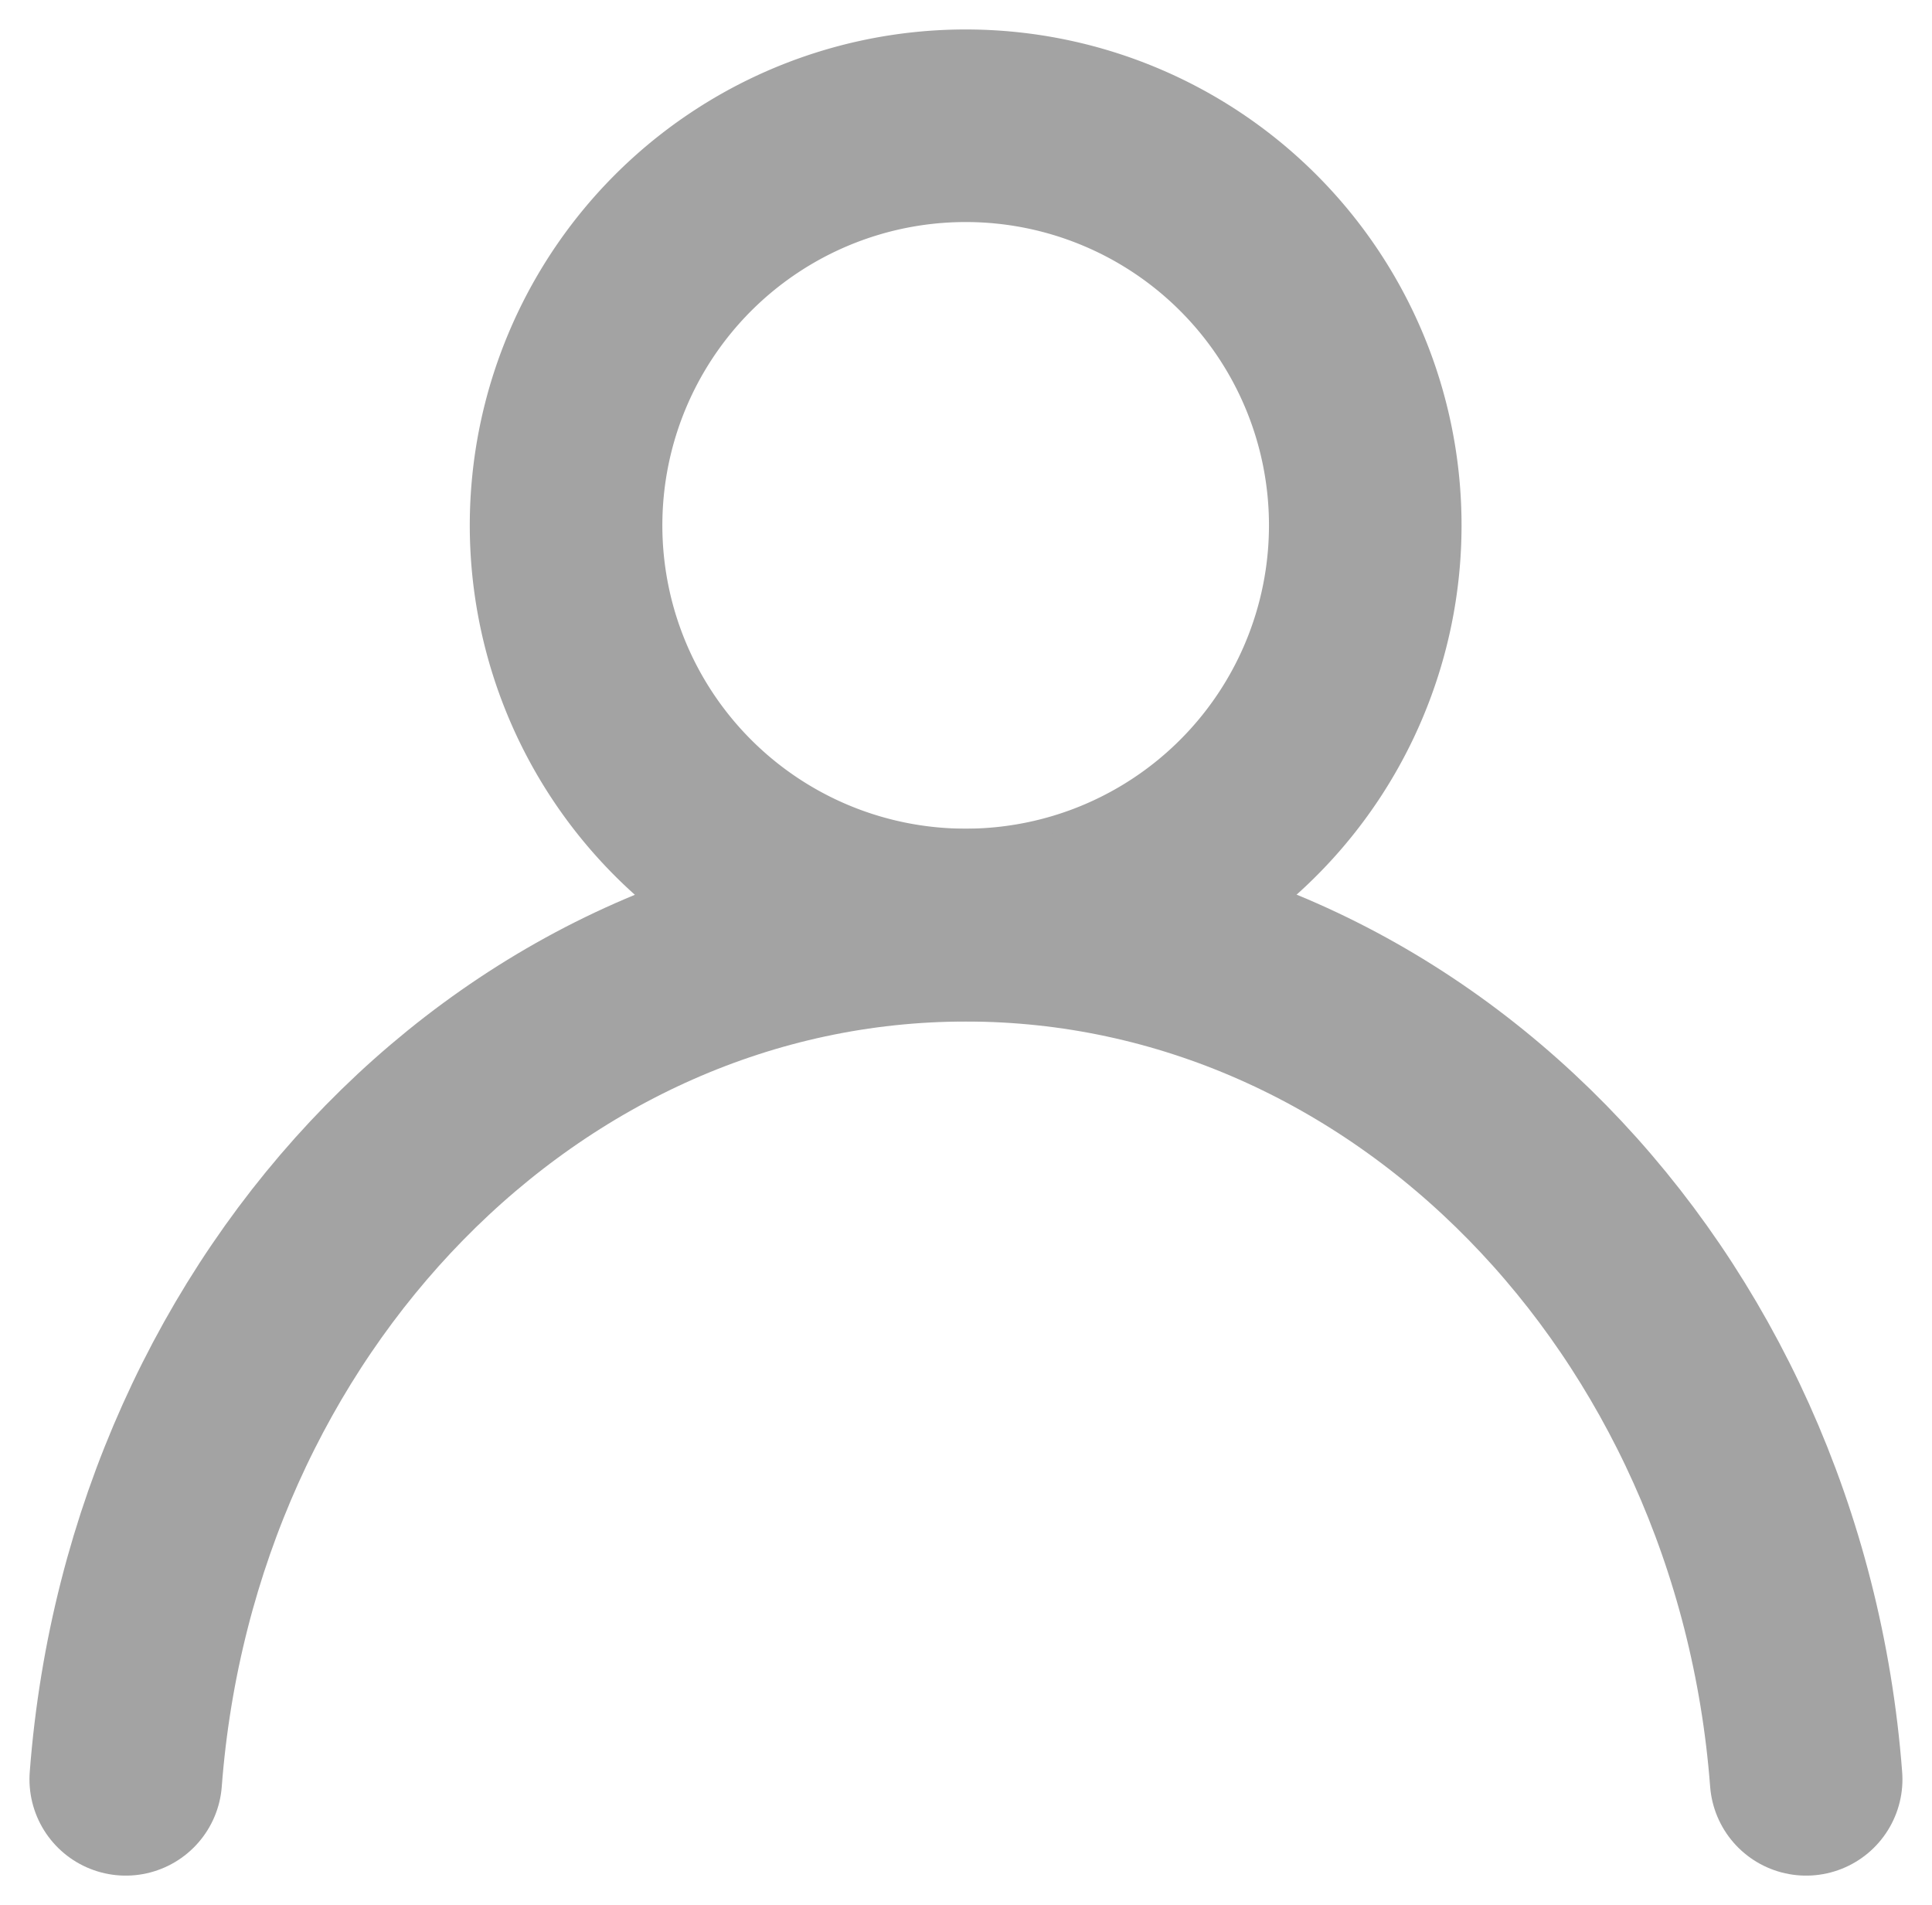 <svg xmlns="http://www.w3.org/2000/svg" xmlns:xlink="http://www.w3.org/1999/xlink" width="20.065" height="19.786" viewBox="0 0 20.065 19.786">
  <defs>
    <clipPath id="clip-path">
      <rect id="Rectángulo_56" data-name="Rectángulo 56" width="20.065" height="19.786" transform="translate(0 0)" fill="none" stroke="#a3a3a3" stroke-width="1"/>
    </clipPath>
  </defs>
  <g id="Grupo_86" data-name="Grupo 86" transform="translate(124.414 32.38)">
    <g id="Grupo_85" data-name="Grupo 85" transform="translate(-124.414 -32.38)" clip-path="url(#clip-path)">
      <path id="Trazado_292" data-name="Trazado 292" d="M12.8,5.149A4.15,4.15,0,1,1,8.653,1,4.149,4.149,0,0,1,12.8,5.149Z" transform="translate(1.379 0.306)" fill="none" stroke="#a3a3a3" stroke-linecap="round" stroke-linejoin="round" stroke-width="2"/>
      <path id="Trazado_293" data-name="Trazado 293" d="M1,16.226c.379-4.977,4.154-8.87,8.726-8.87s8.347,3.893,8.726,8.87" transform="translate(0.306 2.253)" fill="none" stroke="#a3a3a3" stroke-linecap="round" stroke-linejoin="round" stroke-width="2"/>
    </g>
  </g>
</svg>
